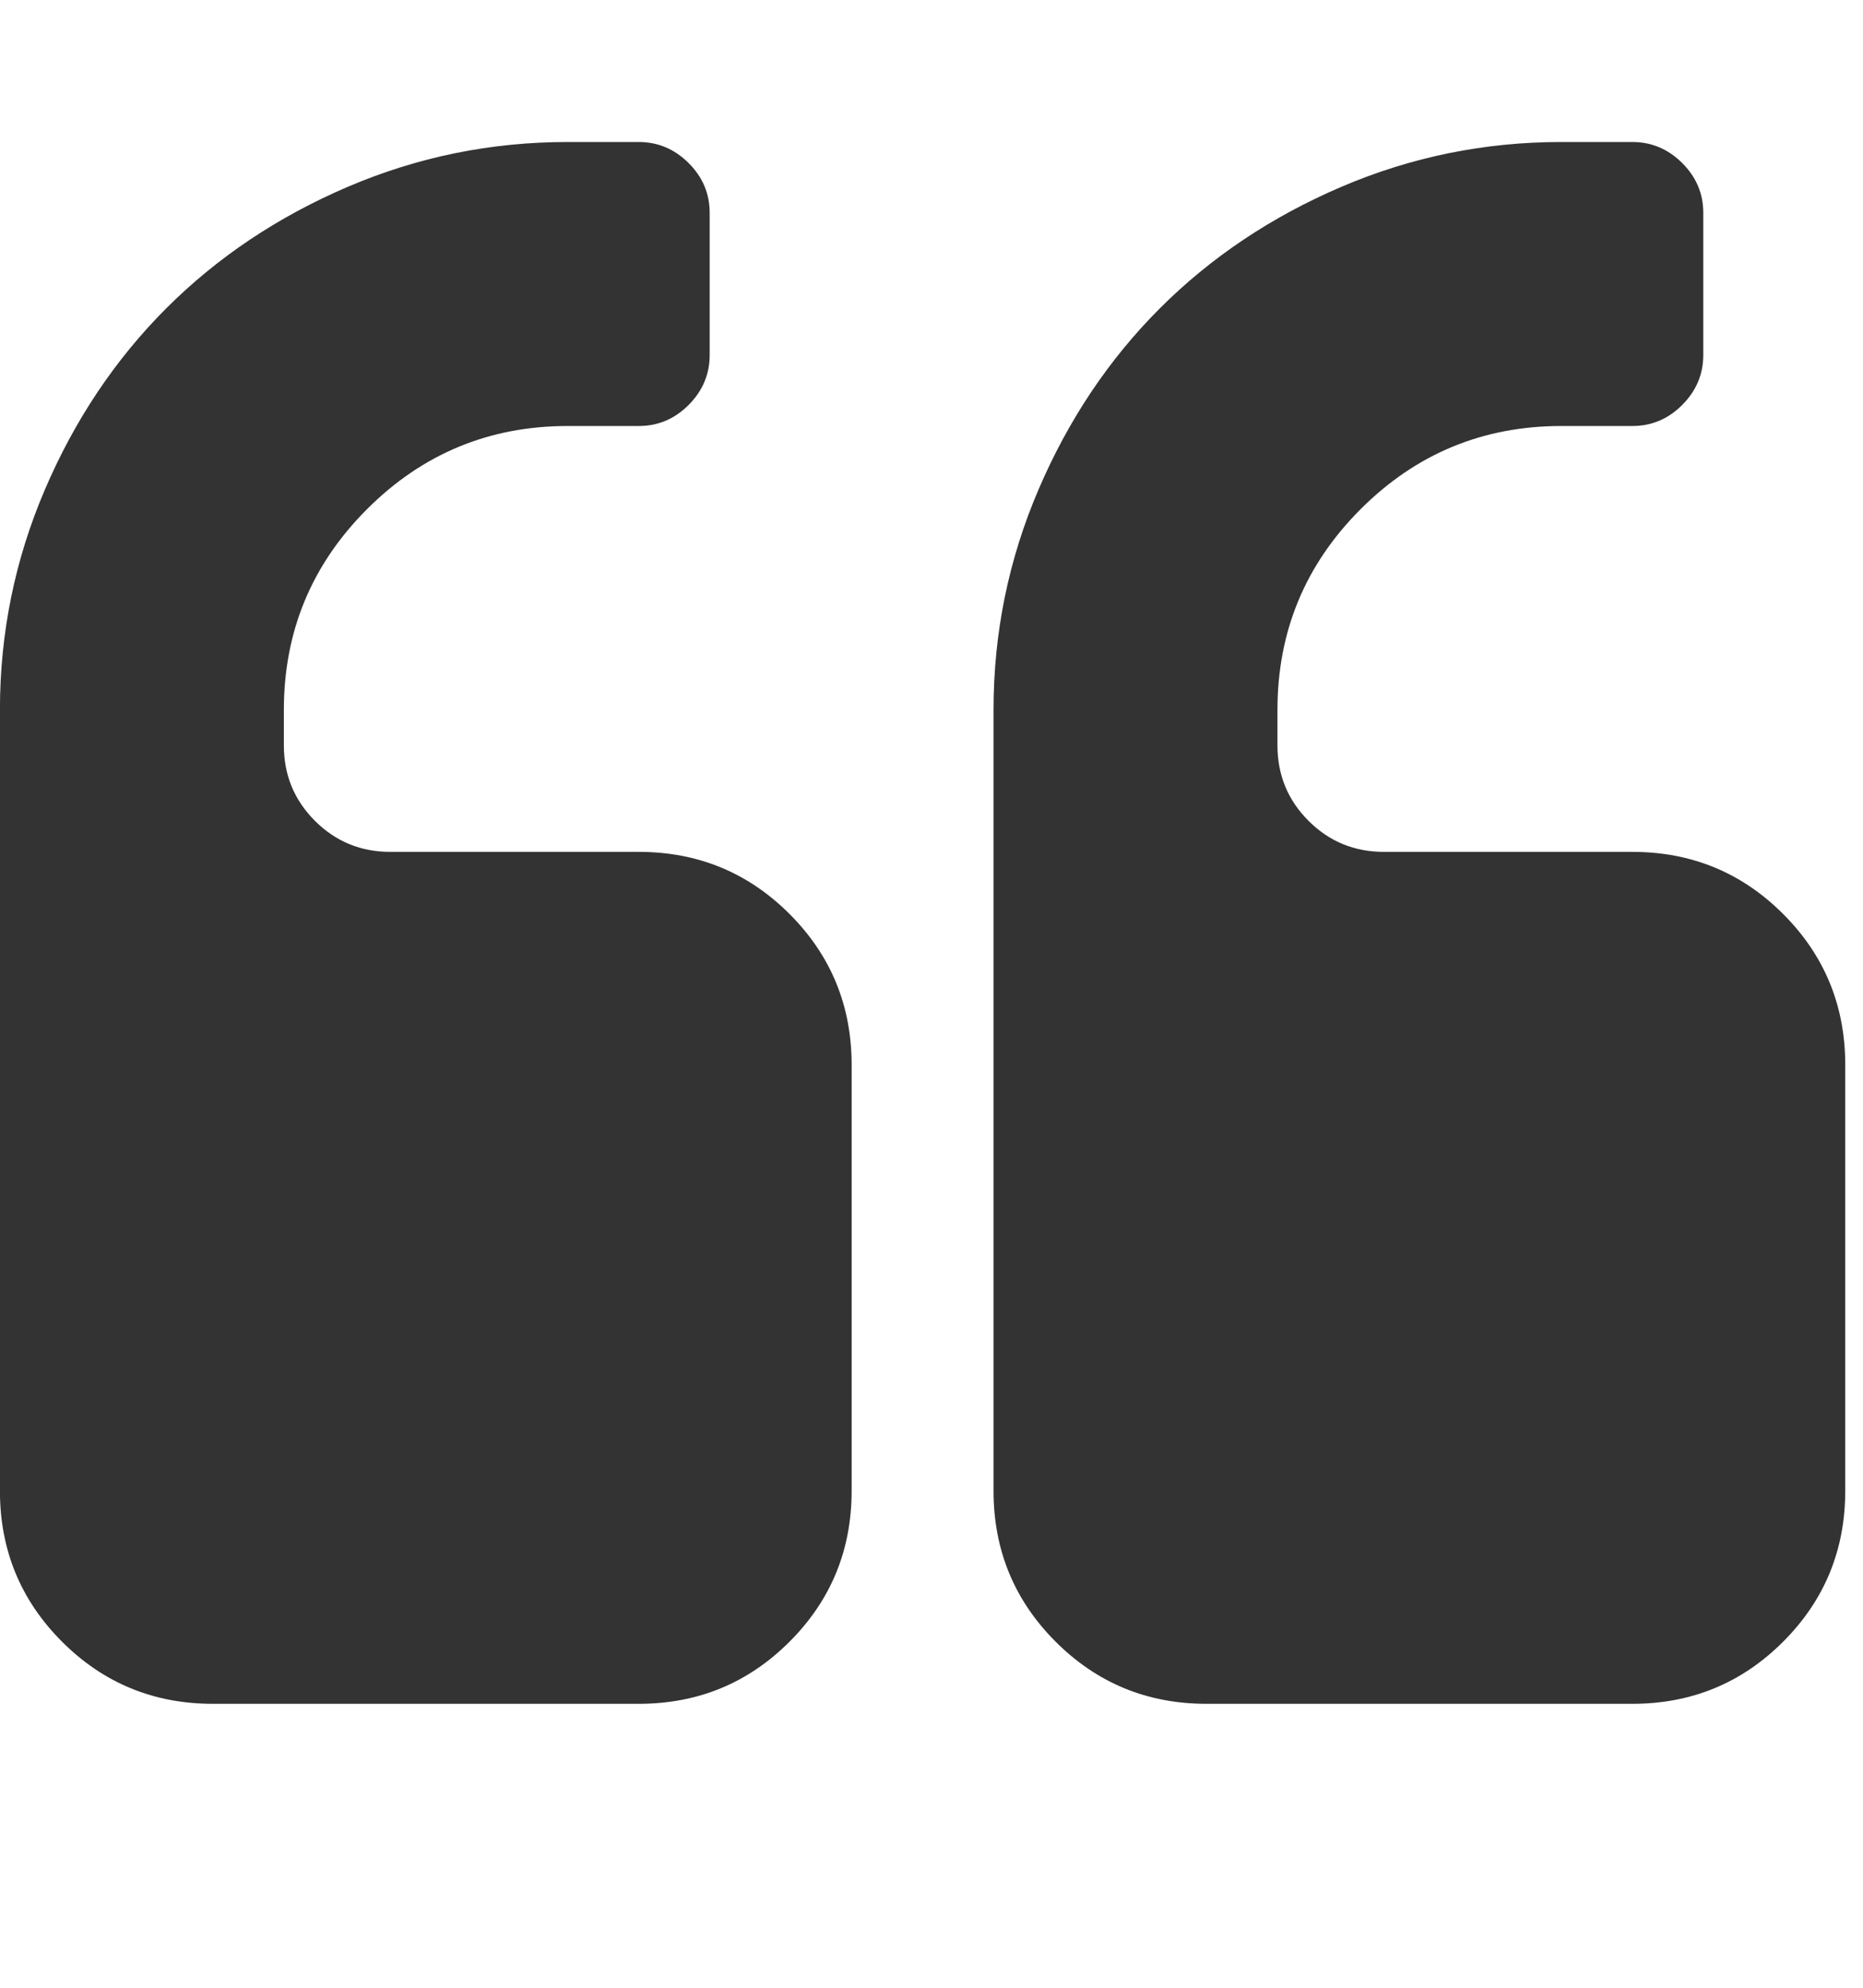 <?xml version="1.0" encoding="utf-8"?>
<!-- Generated by IcoMoon.io -->
<!DOCTYPE svg PUBLIC "-//W3C//DTD SVG 1.1//EN" "http://www.w3.org/Graphics/SVG/1.1/DTD/svg11.dtd">
<svg version="1.1" xmlns="http://www.w3.org/2000/svg" xmlns:xlink="http://www.w3.org/1999/xlink" width="30" height="32" viewBox="0 0 30 32">
<g>
</g>
	<path d="M13.714 17.143v6.857q0 1.429-1 2.429t-2.429 1h-6.857q-1.429 0-2.429-1t-1-2.429v-12.571q0-1.857 0.723-3.545t1.955-2.92 2.92-1.955 3.545-0.723h1.143q0.464 0 0.804 0.339t0.339 0.804v2.286q0 0.464-0.339 0.804t-0.804 0.339h-1.143q-1.893 0-3.232 1.339t-1.339 3.232v0.571q0 0.714 0.5 1.214t1.214 0.5h4q1.429 0 2.429 1t1 2.429zM29.714 17.143v6.857q0 1.429-1 2.429t-2.429 1h-6.857q-1.429 0-2.429-1t-1-2.429v-12.571q0-1.857 0.723-3.545t1.955-2.92 2.92-1.955 3.545-0.723h1.143q0.464 0 0.804 0.339t0.339 0.804v2.286q0 0.464-0.339 0.804t-0.804 0.339h-1.143q-1.893 0-3.232 1.339t-1.339 3.232v0.571q0 0.714 0.5 1.214t1.214 0.5h4q1.429 0 2.429 1t1 2.429z" fill="#333333" />
</svg>
